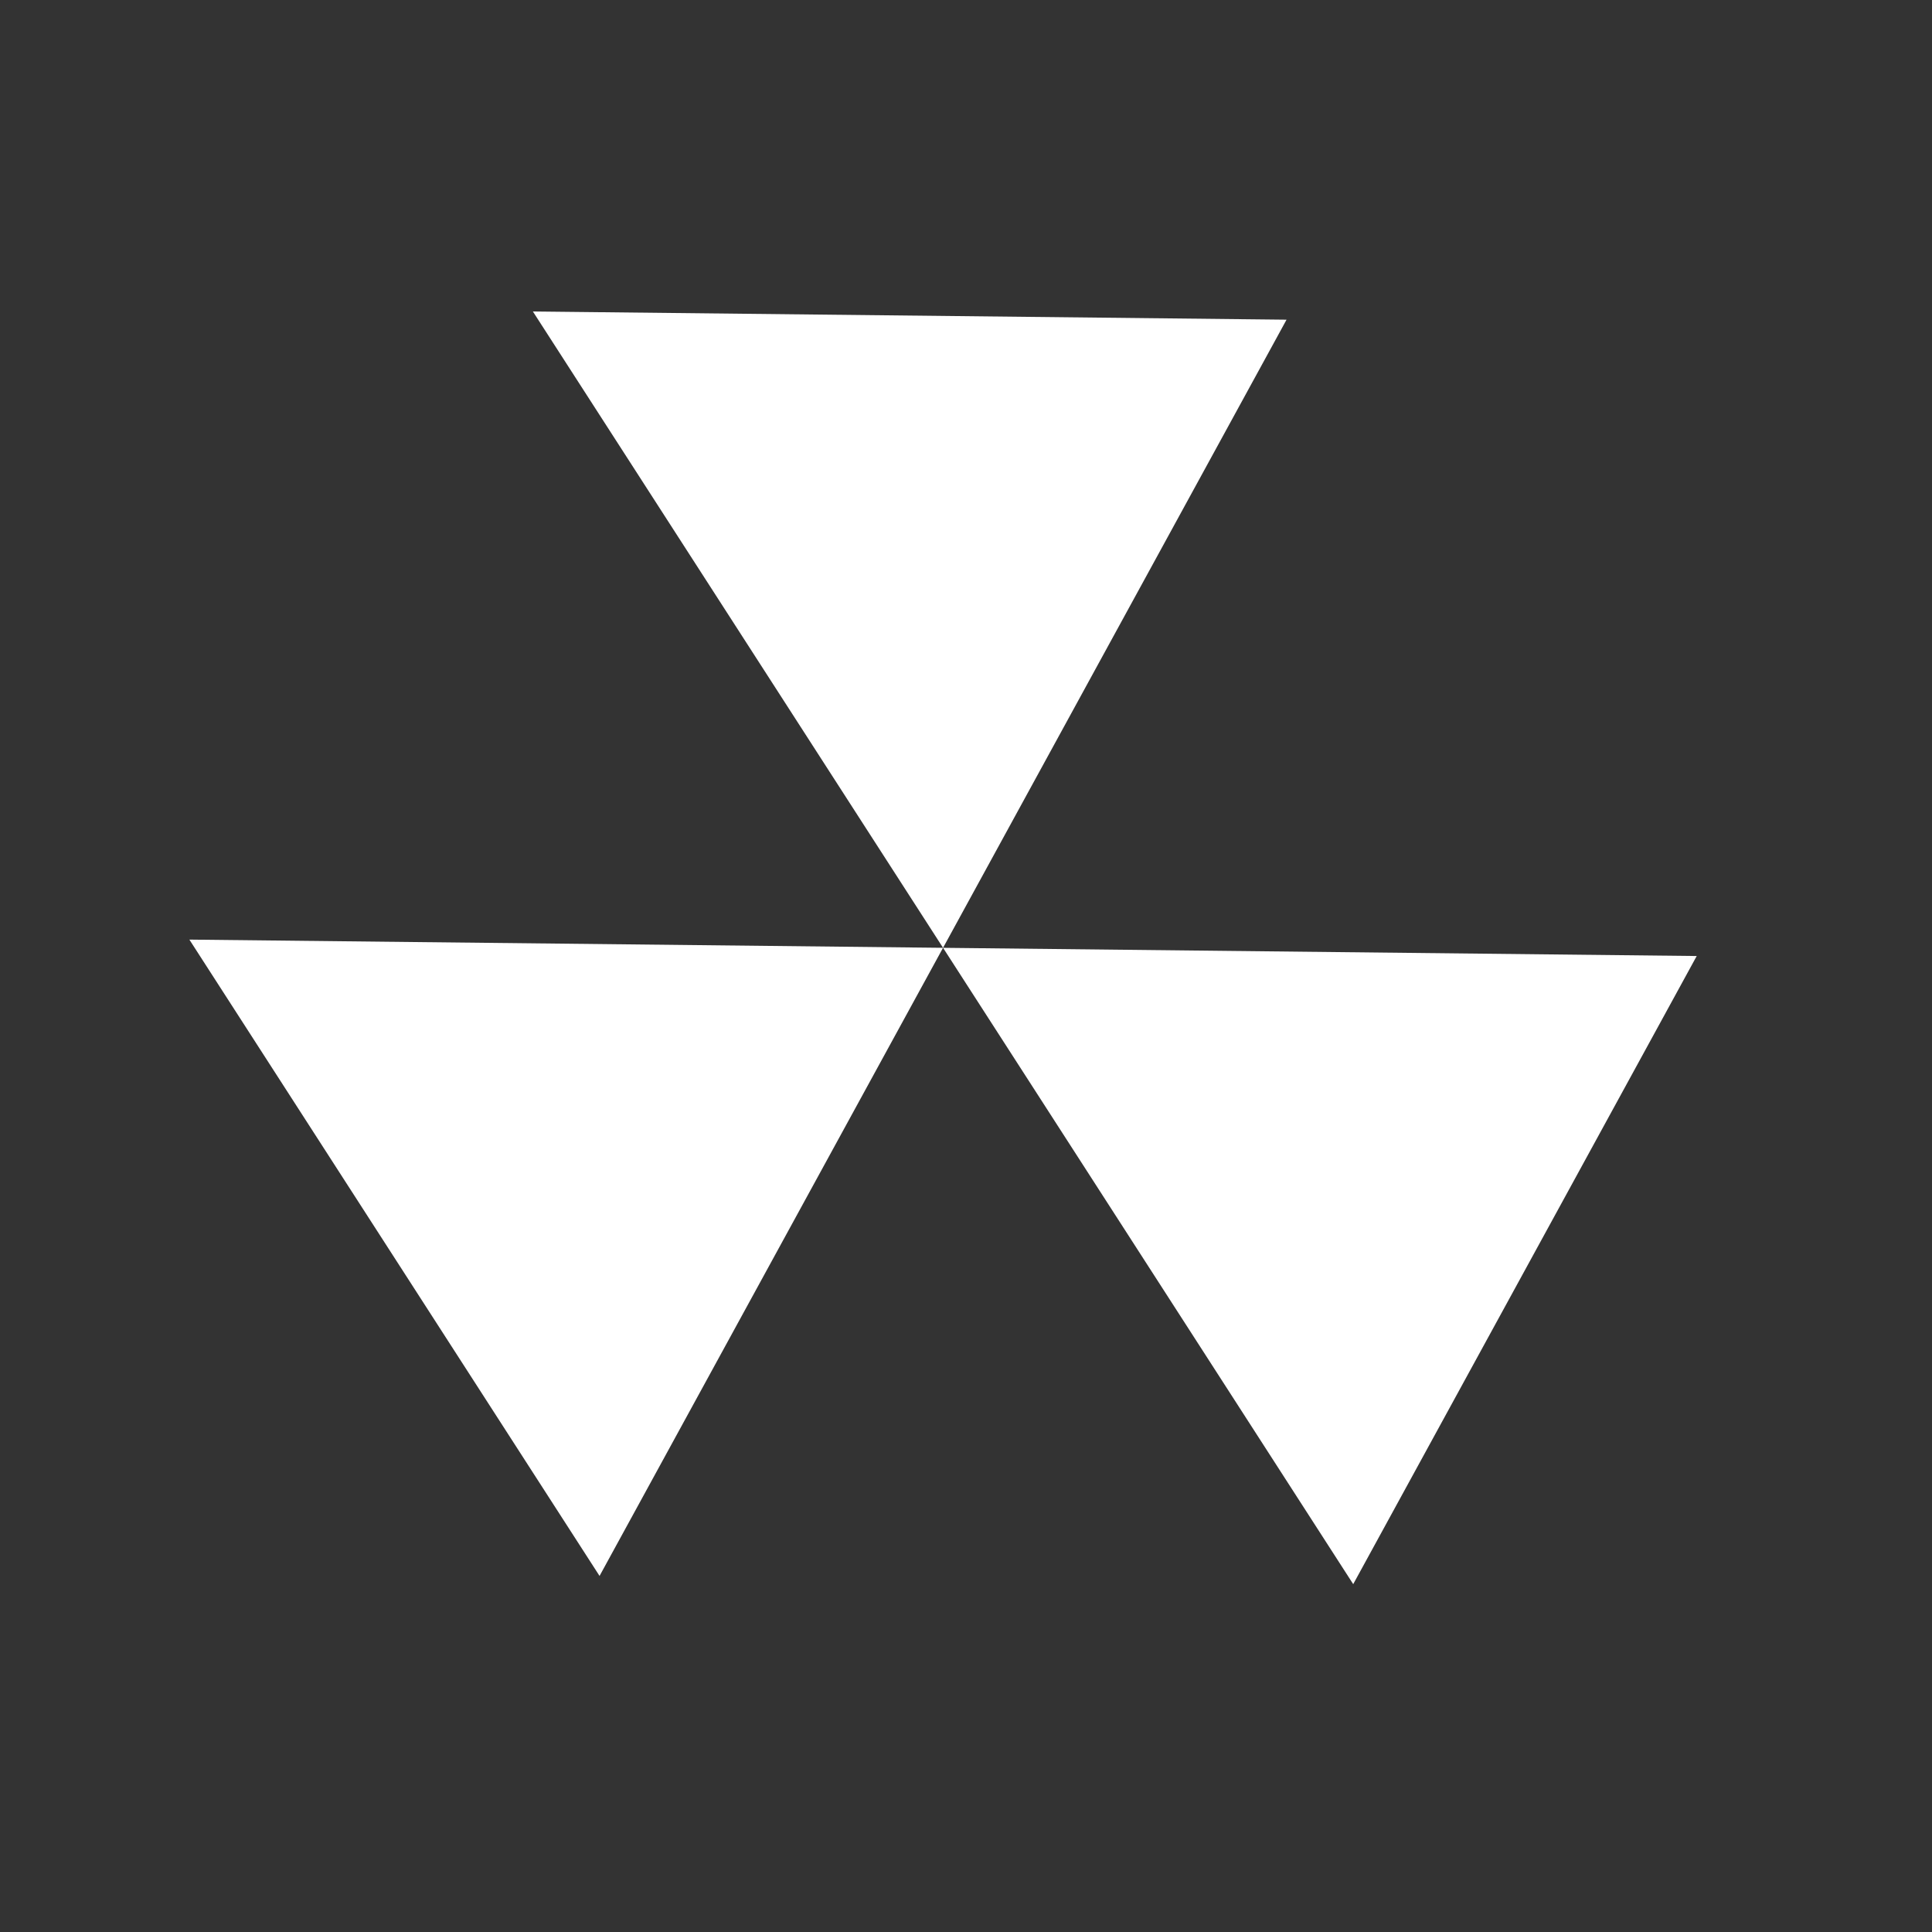 <svg xmlns="http://www.w3.org/2000/svg" height="512" viewBox="0 0 512 512" width="512">
 <rect x="0" y="0" width="512" height="512" fill="#333333" stroke="none"/>
 <g fill="#ffffff">
  <path d="M340.947 84.72l-199.73-2.176 108.7 168.636zM449.646 253.355l-199.73-2.175 108.7 168.637zM249.916 251.18l-199.73-2.174 108.7 168.636z"/>
 </g>
</svg>
